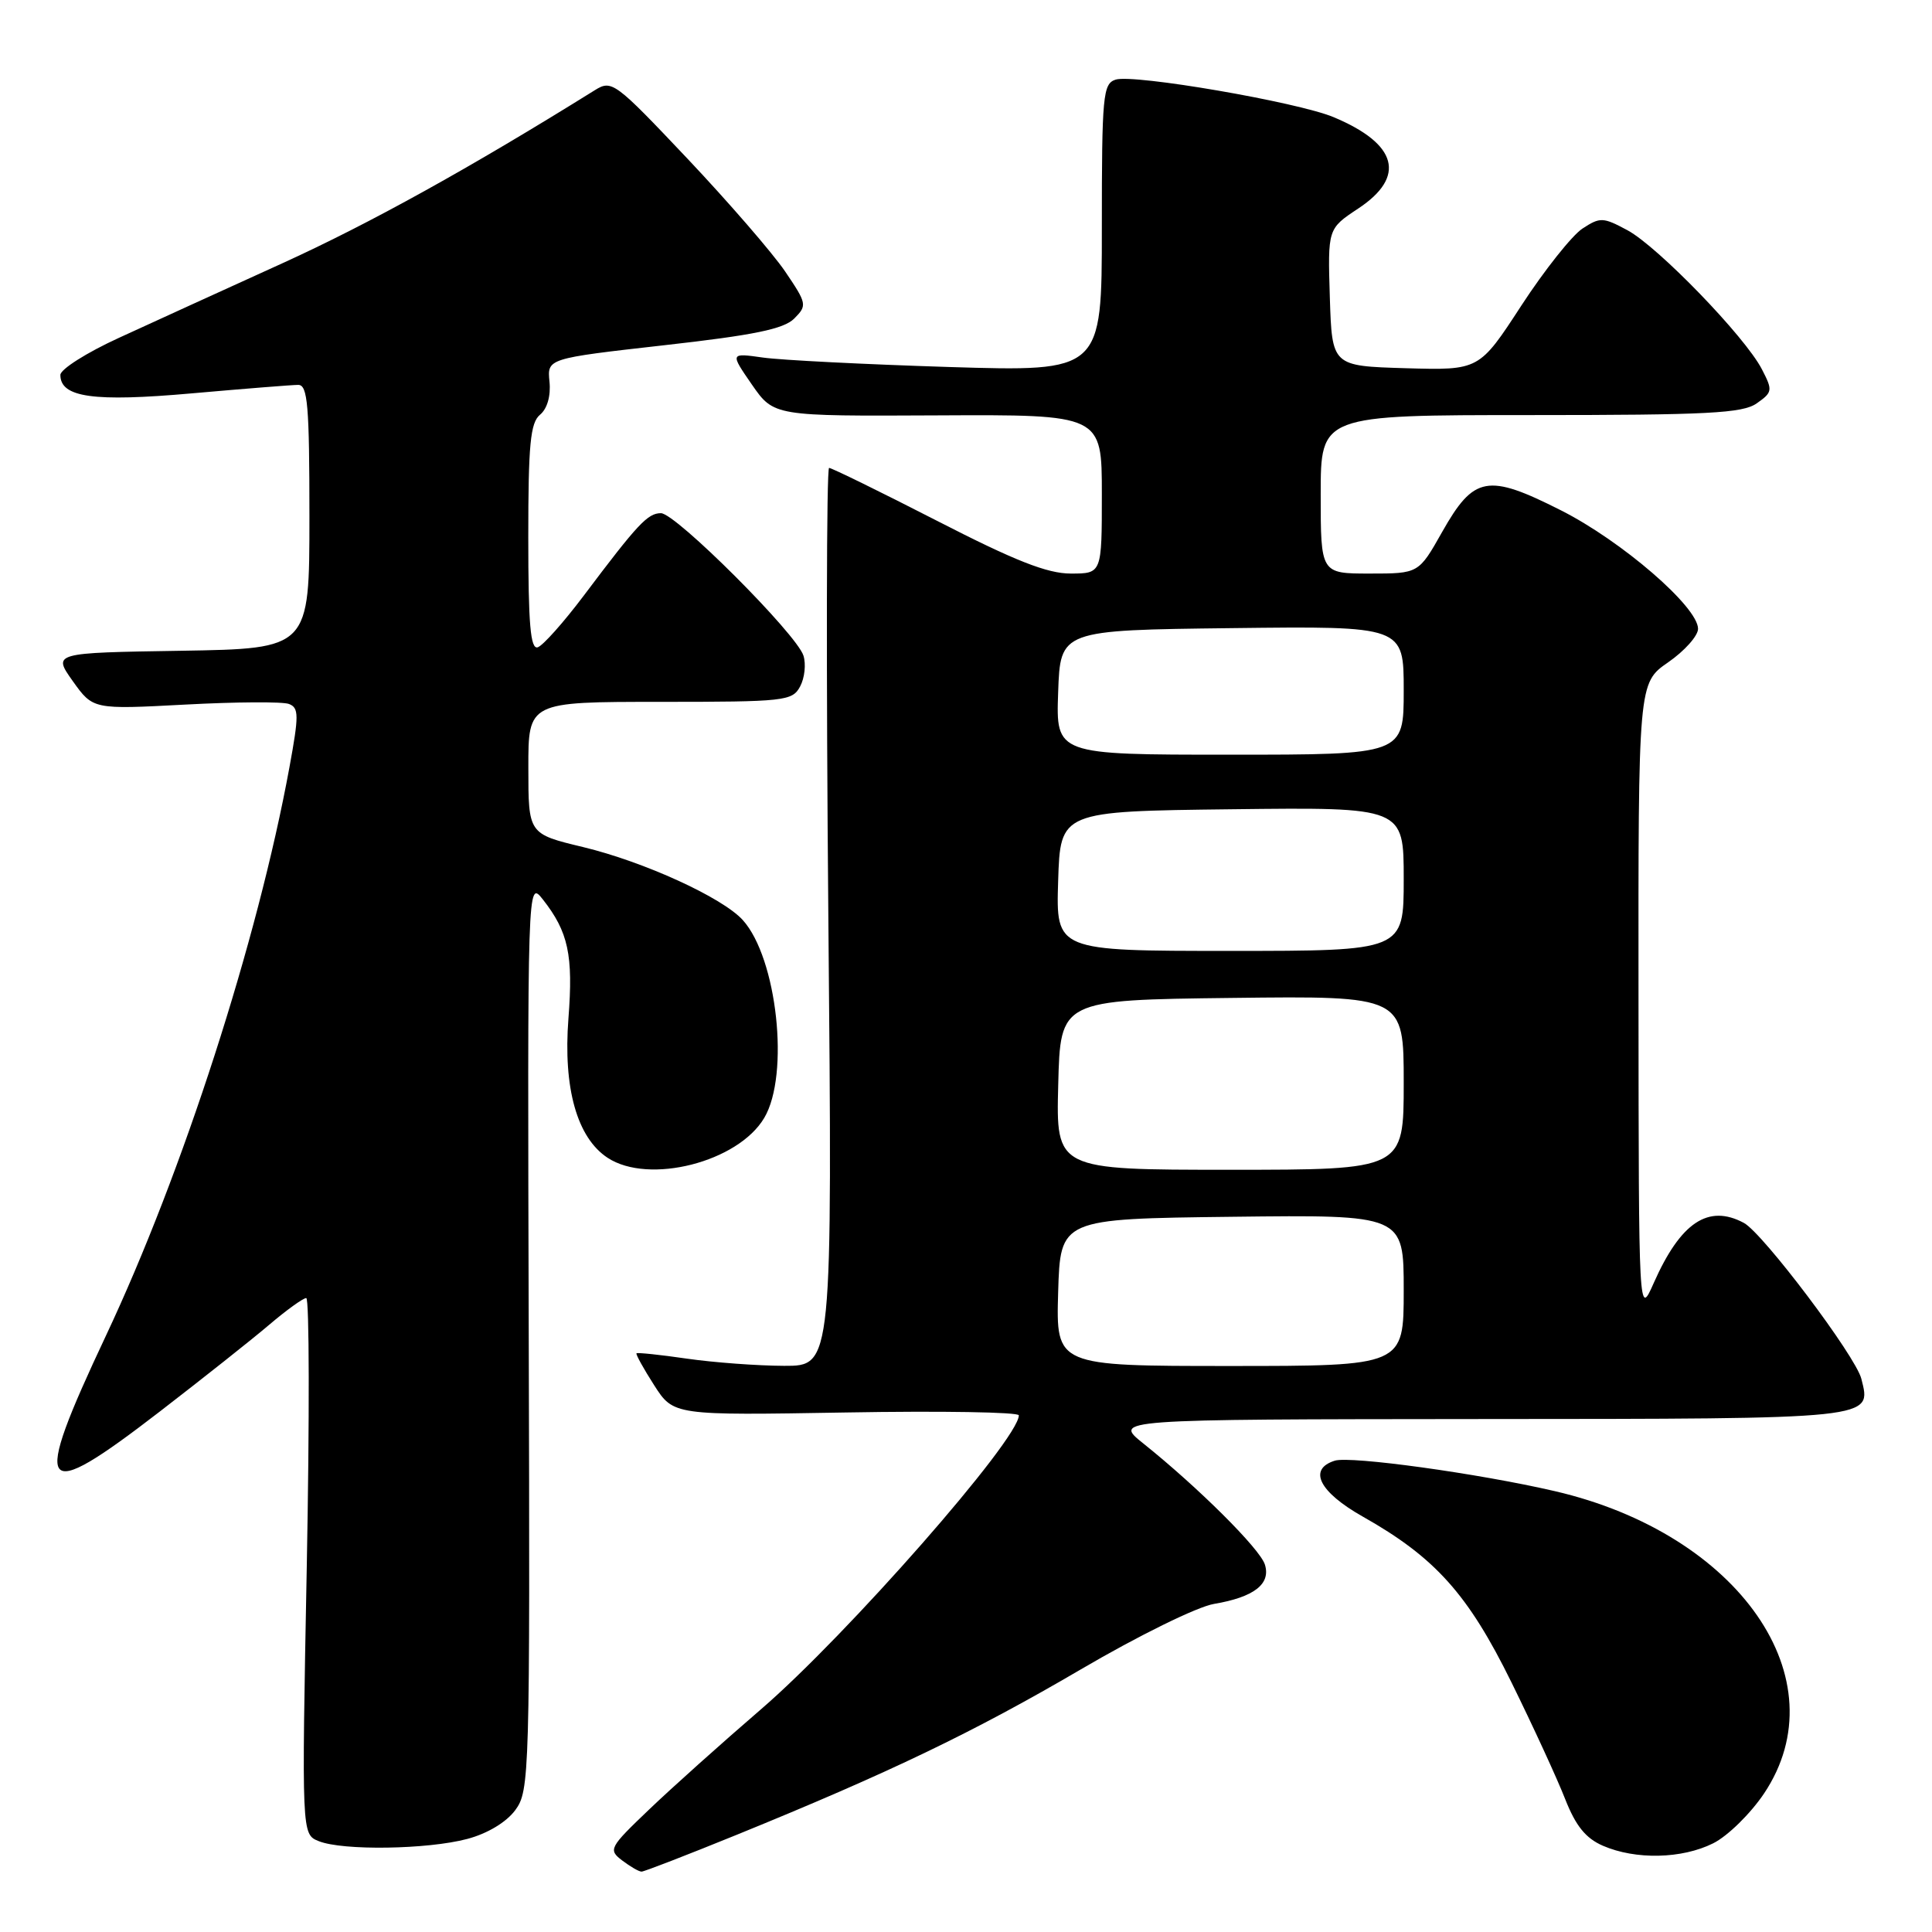 <?xml version="1.0" encoding="UTF-8" standalone="no"?>
<!DOCTYPE svg PUBLIC "-//W3C//DTD SVG 1.1//EN" "http://www.w3.org/Graphics/SVG/1.1/DTD/svg11.dtd" >
<svg xmlns="http://www.w3.org/2000/svg" xmlns:xlink="http://www.w3.org/1999/xlink" version="1.1" viewBox="0 0 256 256">
 <g >
 <path fill="currentColor"
d=" M 97.57 243.14 C 117.86 234.88 129.01 229.52 143.22 221.20 C 150.83 216.74 158.64 212.90 160.85 212.53 C 166.17 211.63 168.42 209.89 167.60 207.30 C 166.94 205.22 158.79 197.11 151.50 191.27 C 147.50 188.07 147.50 188.07 196.13 188.03 C 248.77 188.00 247.99 188.08 246.64 182.70 C 245.89 179.70 233.59 163.39 231.07 162.04 C 226.36 159.52 222.69 161.97 219.13 170.00 C 217.14 174.50 217.14 174.50 217.11 132.50 C 217.08 90.50 217.08 90.50 221.04 87.76 C 223.22 86.25 225.00 84.25 225.00 83.32 C 225.00 80.42 214.89 71.69 206.83 67.62 C 197.12 62.71 195.30 63.04 191.09 70.49 C 187.98 76.00 187.98 76.00 181.49 76.00 C 175.00 76.00 175.00 76.00 175.00 65.50 C 175.00 55.00 175.00 55.00 202.78 55.00 C 226.29 55.00 230.90 54.76 232.77 53.45 C 234.88 51.97 234.91 51.73 233.46 48.93 C 231.24 44.62 219.69 32.69 215.65 30.51 C 212.41 28.77 212.03 28.75 209.68 30.29 C 208.30 31.20 204.65 35.79 201.58 40.50 C 196.00 49.07 196.00 49.07 186.25 48.79 C 176.50 48.50 176.50 48.50 176.21 39.41 C 175.93 30.31 175.93 30.31 179.96 27.64 C 186.36 23.41 185.19 19.07 176.70 15.52 C 171.92 13.52 150.23 9.79 147.83 10.55 C 146.14 11.09 146.00 12.61 146.00 30.19 C 146.00 49.25 146.00 49.25 125.75 48.63 C 114.61 48.28 103.53 47.72 101.11 47.38 C 96.73 46.76 96.73 46.76 99.63 50.96 C 102.54 55.15 102.54 55.15 124.27 55.04 C 146.00 54.93 146.00 54.93 146.00 65.47 C 146.00 76.00 146.00 76.00 141.89 76.00 C 138.77 76.00 134.50 74.32 124.14 69.00 C 116.63 65.15 110.20 62.00 109.86 62.00 C 109.51 62.00 109.47 88.78 109.76 121.50 C 110.30 181.00 110.30 181.00 103.90 180.98 C 100.38 180.97 94.59 180.54 91.04 180.03 C 87.48 179.51 84.47 179.20 84.34 179.32 C 84.22 179.45 85.27 181.35 86.68 183.55 C 89.25 187.55 89.25 187.55 112.13 187.16 C 124.71 186.94 135.00 187.11 135.00 187.54 C 135.00 190.73 112.19 216.72 100.81 226.51 C 95.70 230.91 89.04 236.87 86.01 239.77 C 80.72 244.82 80.58 245.10 82.44 246.52 C 83.51 247.33 84.66 248.00 85.01 248.00 C 85.35 248.00 91.01 245.81 97.57 243.14 Z  M 227.00 244.25 C 228.93 243.29 231.96 240.31 233.75 237.64 C 243.84 222.55 230.47 203.24 206.00 197.58 C 195.91 195.24 178.92 192.89 176.86 193.55 C 173.28 194.68 174.79 197.69 180.58 200.96 C 190.17 206.37 194.53 211.24 200.28 222.93 C 203.15 228.76 206.35 235.72 207.39 238.38 C 208.79 241.94 210.11 243.58 212.39 244.57 C 216.72 246.45 222.86 246.32 227.00 244.25 Z  M 61.91 243.67 C 64.59 242.96 67.08 241.46 68.27 239.86 C 70.17 237.29 70.23 235.37 70.06 176.90 C 69.89 116.60 69.89 116.60 71.93 119.18 C 75.31 123.48 75.97 126.55 75.32 134.96 C 74.61 144.18 76.46 150.76 80.52 153.42 C 85.98 157.00 97.81 153.98 101.27 148.12 C 104.66 142.39 102.97 126.94 98.42 121.91 C 95.72 118.93 85.35 114.19 77.26 112.24 C 70.01 110.50 70.01 110.50 70.01 101.75 C 70.00 93.00 70.00 93.00 87.46 93.00 C 104.01 93.00 104.99 92.89 106.02 90.96 C 106.62 89.84 106.82 88.00 106.46 86.87 C 105.55 84.01 89.54 68.00 87.58 68.00 C 85.83 68.00 84.53 69.38 77.34 78.94 C 74.68 82.47 71.94 85.55 71.25 85.77 C 70.29 86.07 70.00 82.72 70.00 71.21 C 70.00 58.88 70.27 56.02 71.56 54.95 C 72.51 54.16 73.00 52.46 72.81 50.58 C 72.50 47.50 72.50 47.50 87.97 45.75 C 99.91 44.41 103.85 43.60 105.24 42.21 C 106.97 40.47 106.93 40.24 104.02 35.95 C 102.35 33.50 96.53 26.78 91.07 21.00 C 81.47 10.85 81.07 10.55 78.82 11.95 C 62.27 22.26 48.98 29.62 37.47 34.86 C 29.79 38.35 20.01 42.81 15.75 44.77 C 11.49 46.72 8.00 48.93 8.00 49.68 C 8.00 52.67 12.41 53.28 25.44 52.12 C 32.37 51.51 38.70 51.00 39.52 51.00 C 40.77 51.00 41.00 53.71 41.00 68.48 C 41.00 85.95 41.00 85.95 23.99 86.23 C 6.98 86.50 6.98 86.50 9.65 90.26 C 12.33 94.01 12.33 94.01 24.56 93.36 C 31.29 93.00 37.47 92.96 38.29 93.28 C 39.61 93.79 39.62 94.77 38.35 101.68 C 34.15 124.59 24.21 155.39 14.04 176.98 C 4.10 198.09 5.07 199.45 21.17 187.04 C 26.85 182.66 33.38 177.49 35.67 175.54 C 37.96 173.59 40.17 172.00 40.58 172.00 C 40.99 172.00 41.02 187.99 40.65 207.53 C 39.97 243.05 39.97 243.05 42.23 243.96 C 45.40 245.24 56.64 245.07 61.91 243.67 Z  M 140.21 171.25 C 140.50 161.50 140.50 161.50 163.25 161.23 C 186.00 160.96 186.00 160.96 186.00 170.98 C 186.00 181.00 186.00 181.00 162.96 181.00 C 139.93 181.00 139.93 181.00 140.21 171.25 Z  M 140.22 143.75 C 140.50 132.50 140.50 132.50 163.25 132.23 C 186.00 131.96 186.00 131.96 186.00 143.48 C 186.00 155.00 186.00 155.00 162.97 155.00 C 139.93 155.00 139.93 155.00 140.22 143.75 Z  M 140.21 116.75 C 140.50 107.50 140.50 107.50 163.25 107.23 C 186.00 106.96 186.00 106.96 186.00 116.48 C 186.00 126.00 186.00 126.00 162.96 126.00 C 139.92 126.00 139.92 126.00 140.21 116.75 Z  M 140.21 91.75 C 140.50 83.50 140.50 83.50 163.25 83.23 C 186.00 82.96 186.00 82.96 186.00 91.48 C 186.00 100.00 186.00 100.00 162.96 100.00 C 139.92 100.00 139.92 100.00 140.21 91.75 Z "/>
</g>
</svg>